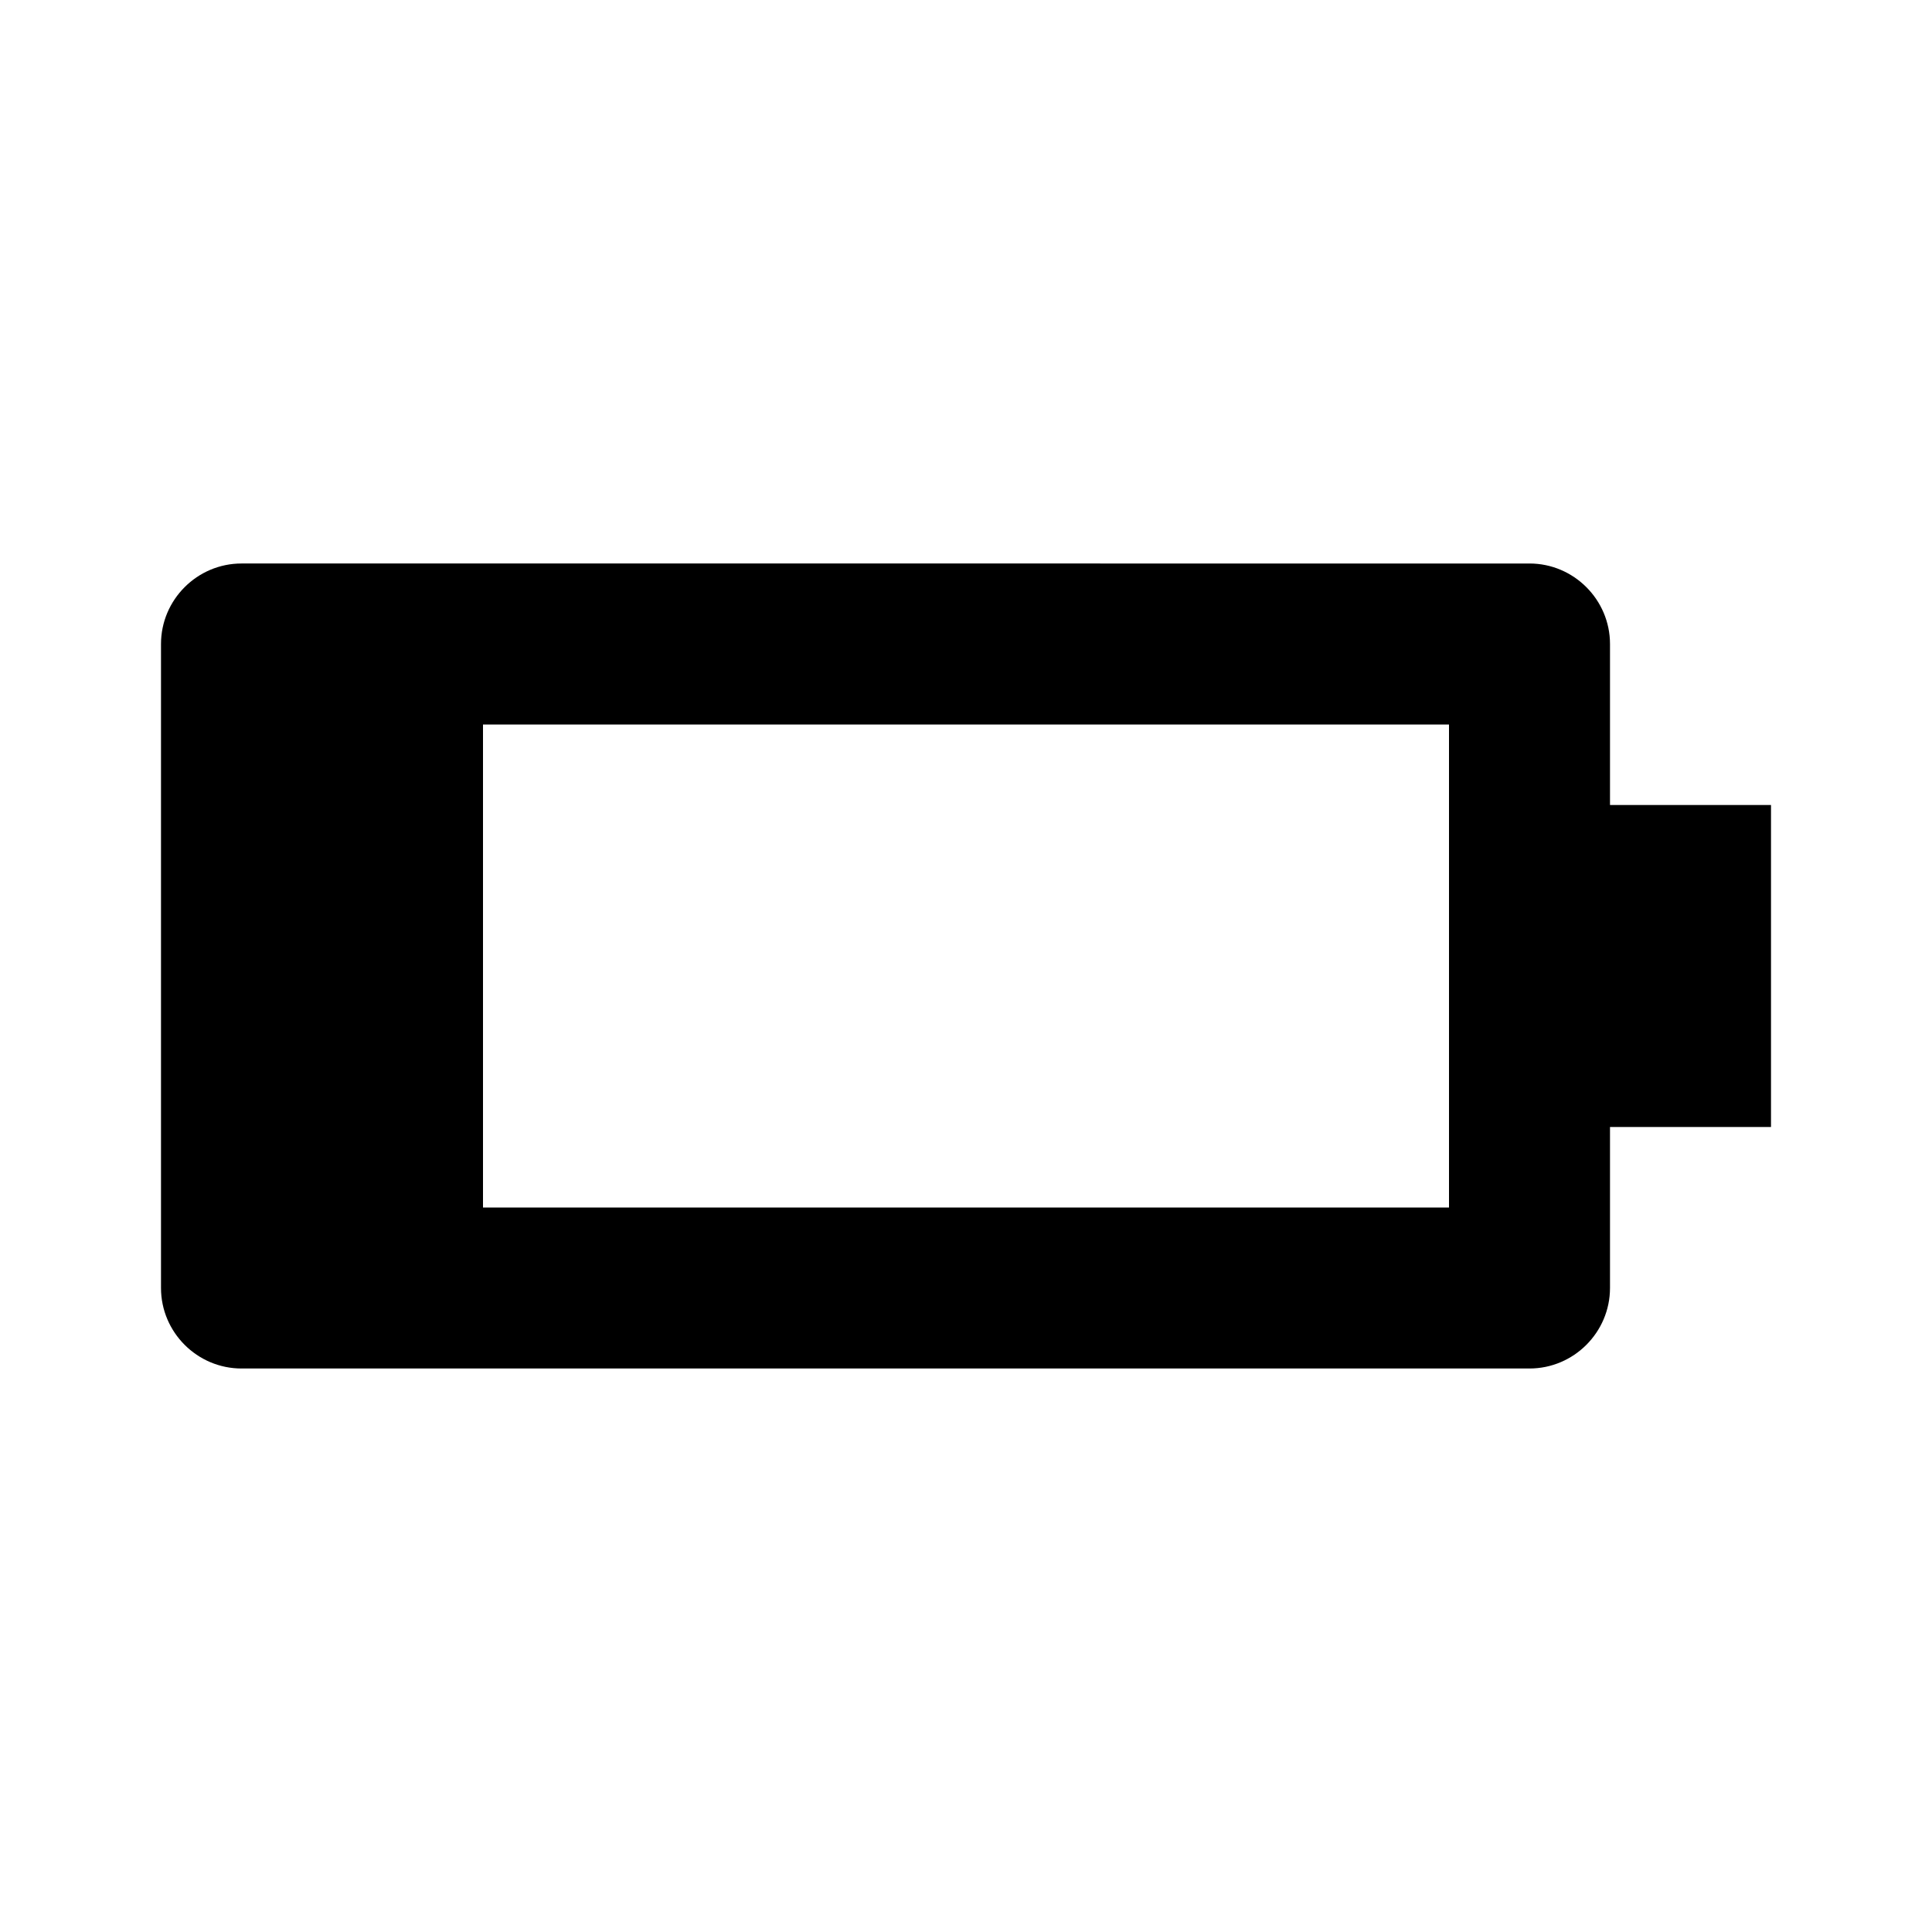 
<svg xmlns="http://www.w3.org/2000/svg" enable-background="new 0 0 24 24" height="24px" viewBox="0 0 24 24" width="24px" fill="#000000">
  <g>
    <rect fill="none" height="24" width="24" />
  </g>
  <g transform="rotate(90,12,12)">
    <path d="M17,5v16c0,0.55-0.45,1-1,1H8c-0.55,0-1-0.45-1-1V5c0-0.55,0.45-1,1-1h2V2h4v2h2C16.55,4,17,4.45,17,5z M15,6H9v12h6V6z" />
  </g>
</svg>